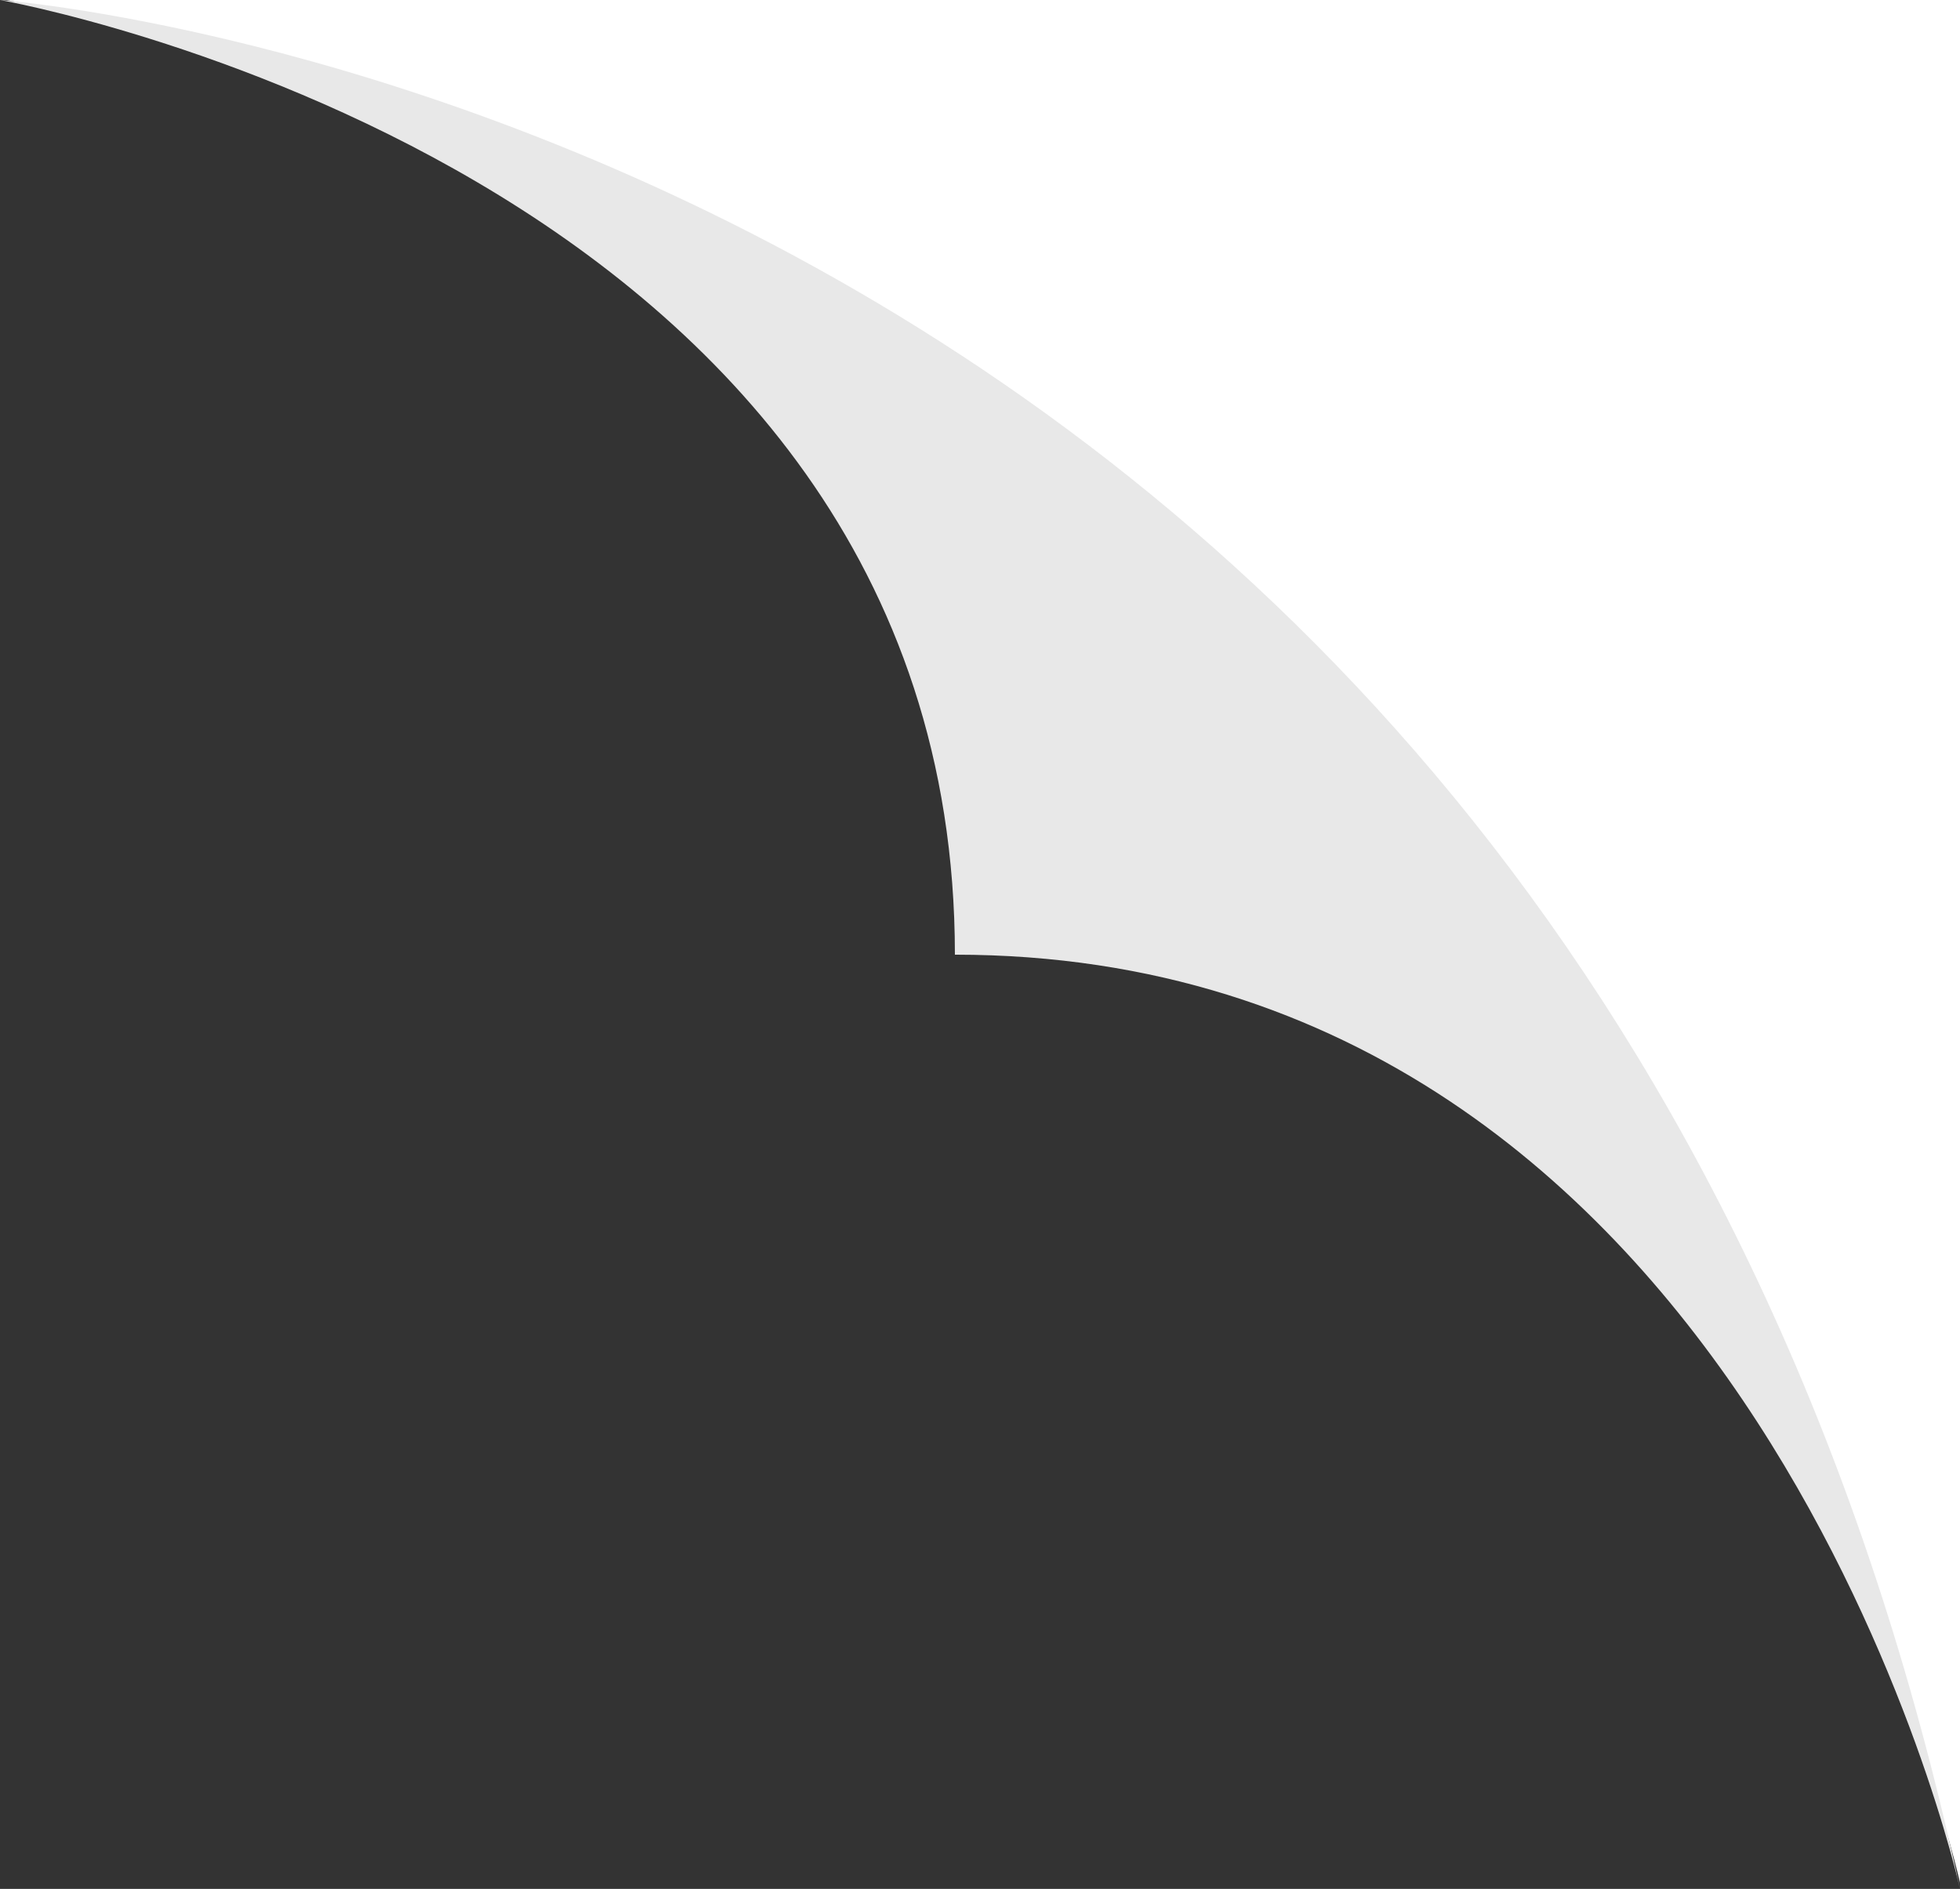 <?xml version="1.0" encoding="UTF-8"?><svg id="Camada_2" xmlns="http://www.w3.org/2000/svg" viewBox="0 0 156.96 151.3"><rect x="0" y="0" width="156.96" height="151.3" fill="#333333" stroke="none"/><defs><style>.cls-1{fill:#fff;}.cls-2{fill:#e8e8e8;}</style></defs><g id="Camada_1-2"><path class="cls-1" d="m.52,0s76.22,13.41,76.22,76.22c63.78,0,80.22,74.58,80.22,74.58V0H.52Z"/><path class="cls-2" d="m0,0s76.47,13.46,76.47,76.47c63.99,0,80.49,74.83,80.49,74.83C126.31,9.2,0,0,0,0Z"/></g></svg>